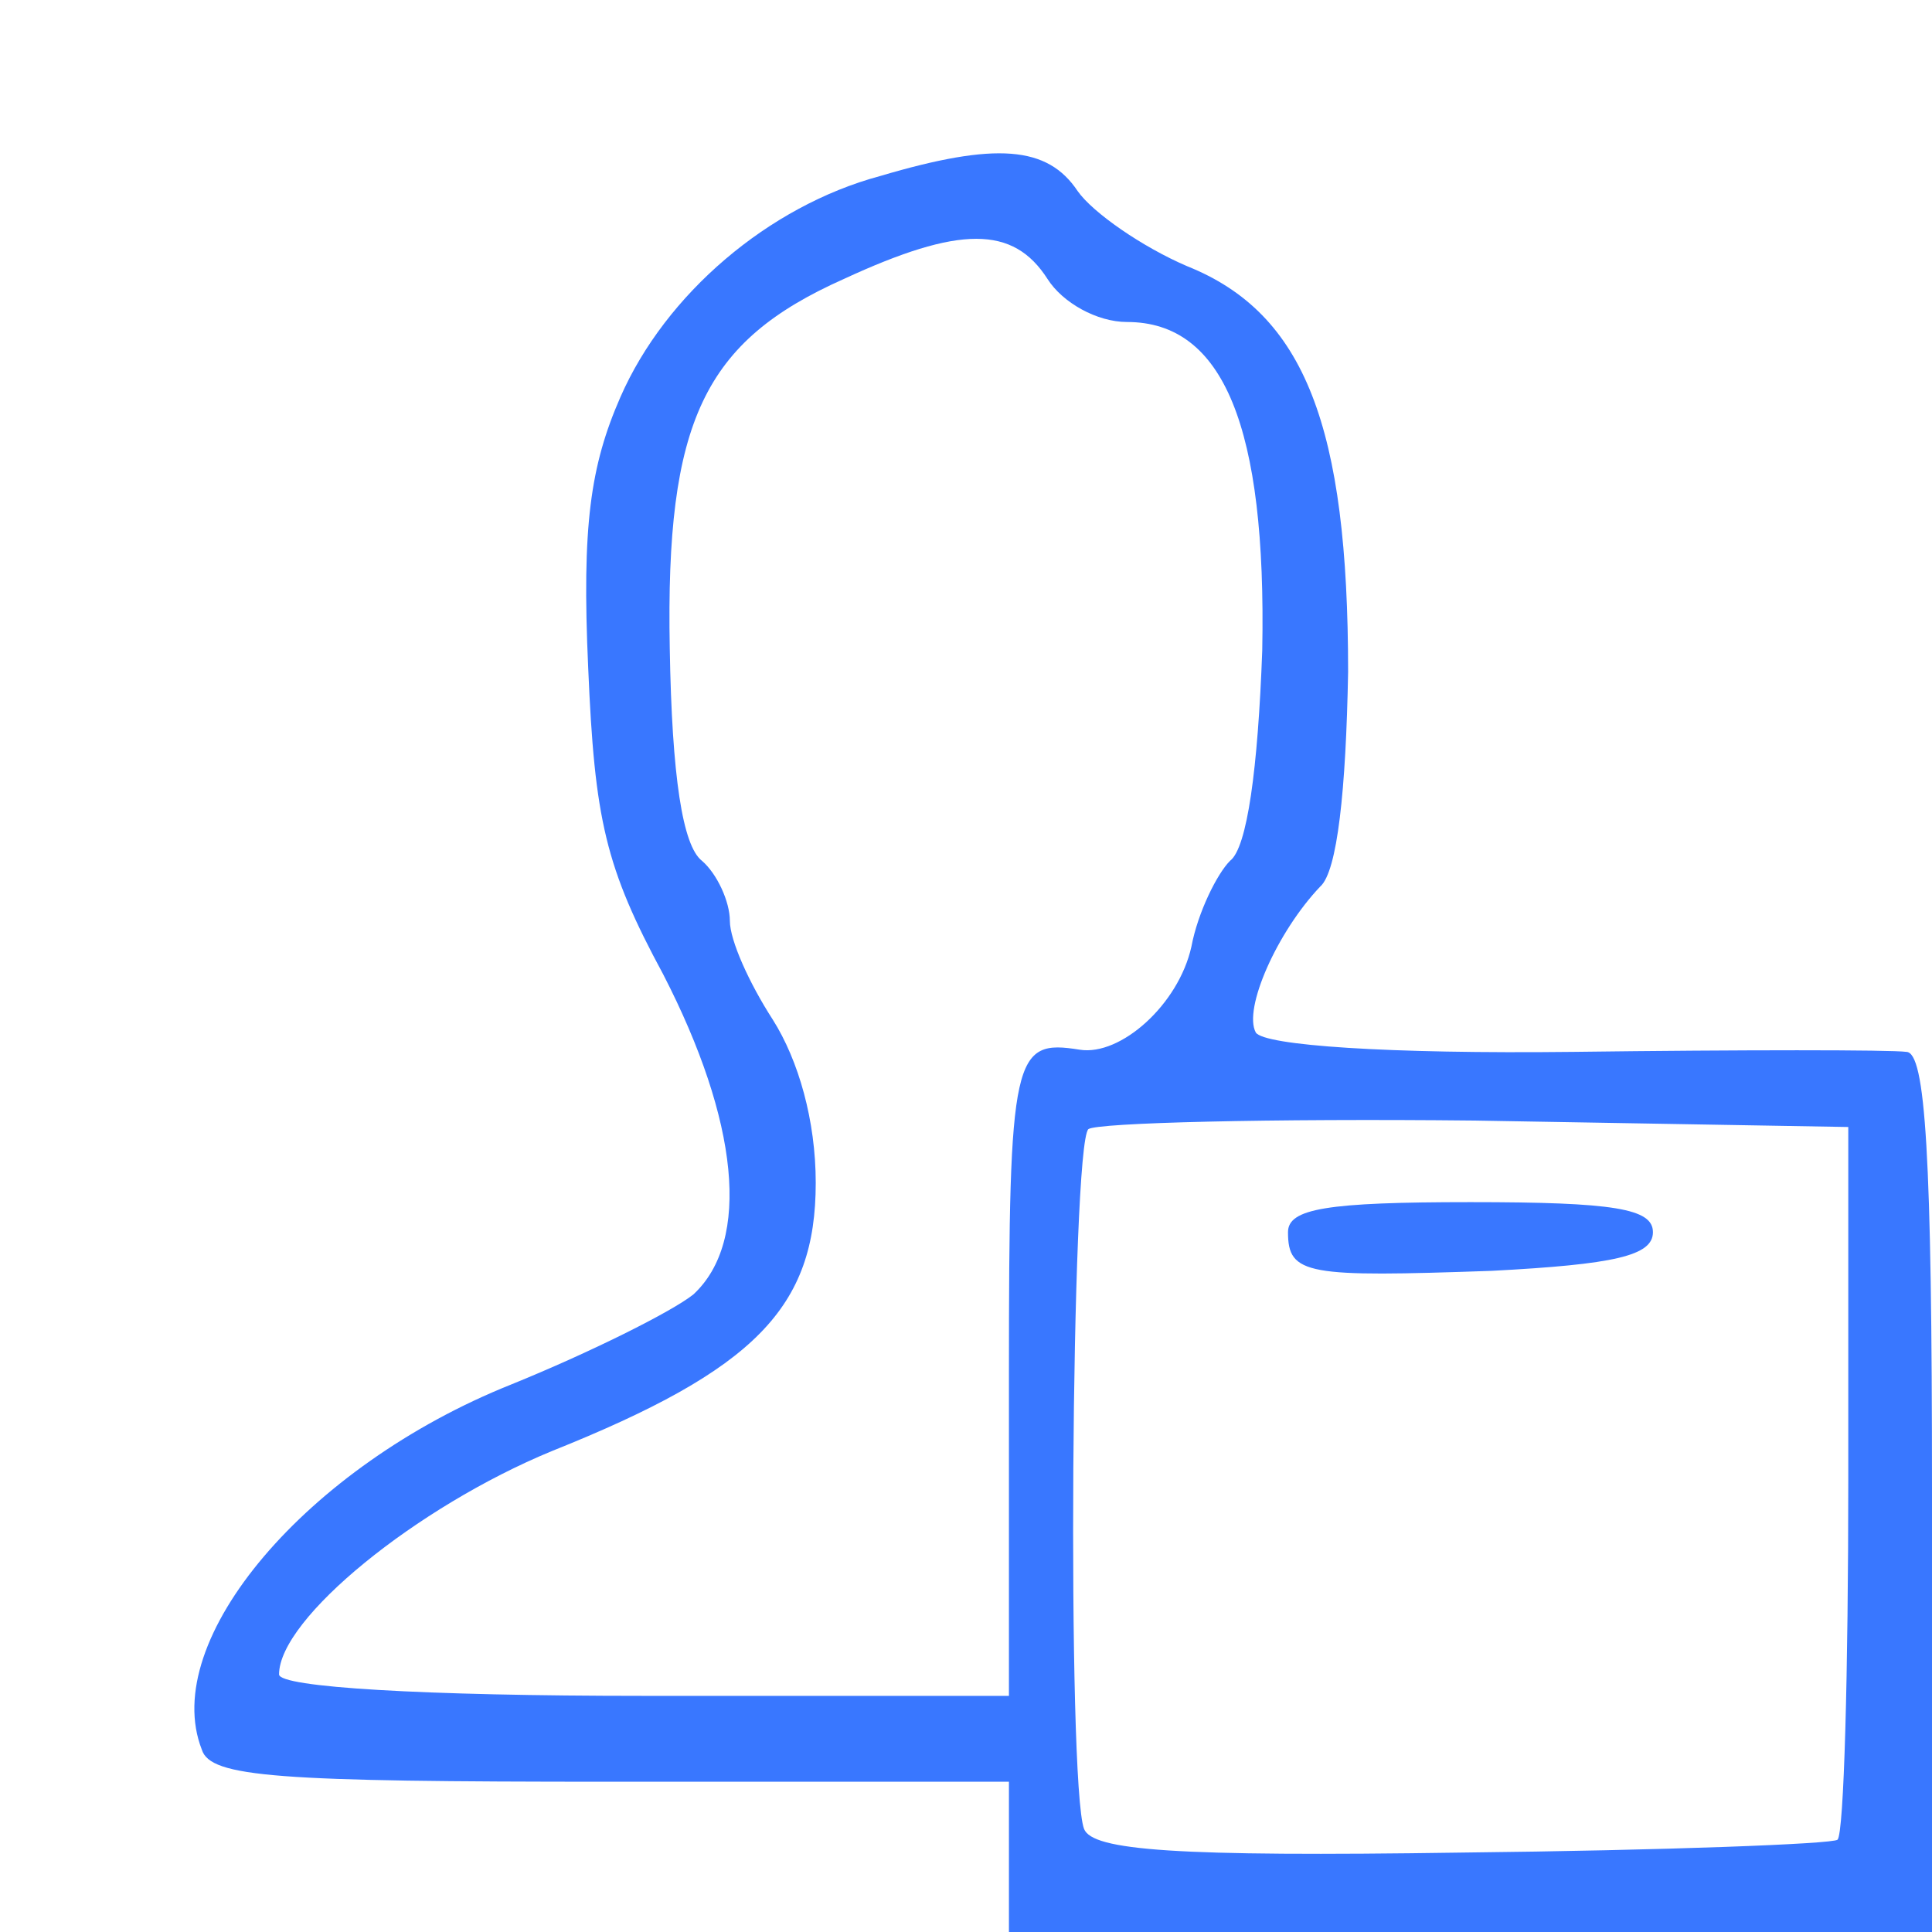 <svg xmlns="http://www.w3.org/2000/svg" version="1.0" width="90" height="90" preserveAspectRatio="xMidYMid meet"><rect id="backgroundrect" width="100%" height="100%" x="0" y="0" fill="none" stroke="none"/>


<g class="currentLayer" style=""><title>Layer 1</title><g transform="translate(0,90) scale(0.1,-0.1) " fill="#3977ff" stroke="none" id="svg_1" class="" fill-opacity="1">
<path d="M410 818 c-52 -14 -100 -55 -121 -103 -14 -32 -18 -60 -15 -126 3 -71 8 -93 35 -143 35 -68 41 -124 14 -149 -10 -8 -48 -27 -85 -42 -95 -38 -164 -119 -144 -170 4 -13 35 -15 191 -15 l185 0 0 -35 0 -35 215 0 215 0 0 205 c0 157 -3 205 -12 205 -7 1 -77 1 -155 0 -87 -1 -144 3 -148 9 -6 11 10 47 30 68 8 7 12 45 13 100 0 114 -20 167 -75 189 -21 9 -44 25 -51 35 -14 21 -38 23 -92 7z m78 -48 c7 -11 23 -20 37 -20 45 0 65 -49 63 -153 -2 -55 -7 -92 -15 -98 -6 -6 -15 -24 -18 -40 -6 -27 -33 -51 -52 -48 -31 5 -33 -2 -33 -151 l0 -150 -170 0 c-103 0 -170 4 -170 10 0 26 64 78 127 104 95 38 123 67 123 125 0 29 -8 57 -20 76 -11 17 -20 37 -20 46 0 9 -6 22 -13 28 -9 7 -14 39 -15 99 -2 106 16 143 81 172 54 25 79 25 95 0z m373 -559 c0 -90 -2 -165 -5 -168 -2 -2 -81 -5 -175 -6 -134 -2 -172 1 -176 11 -8 21 -6 318 2 326 4 3 85 5 180 4 l174 -3 0 -164z" id="svg_2" fill="#3977ff"/>
<path d="M600 326 c0 -20 9 -21 95 -18 57 3 75 7 75 18 0 11 -18 14 -85 14 -67 0 -85 -3 -85 -14z" id="svg_3" fill="#3977ff"/>
</g></g></svg>